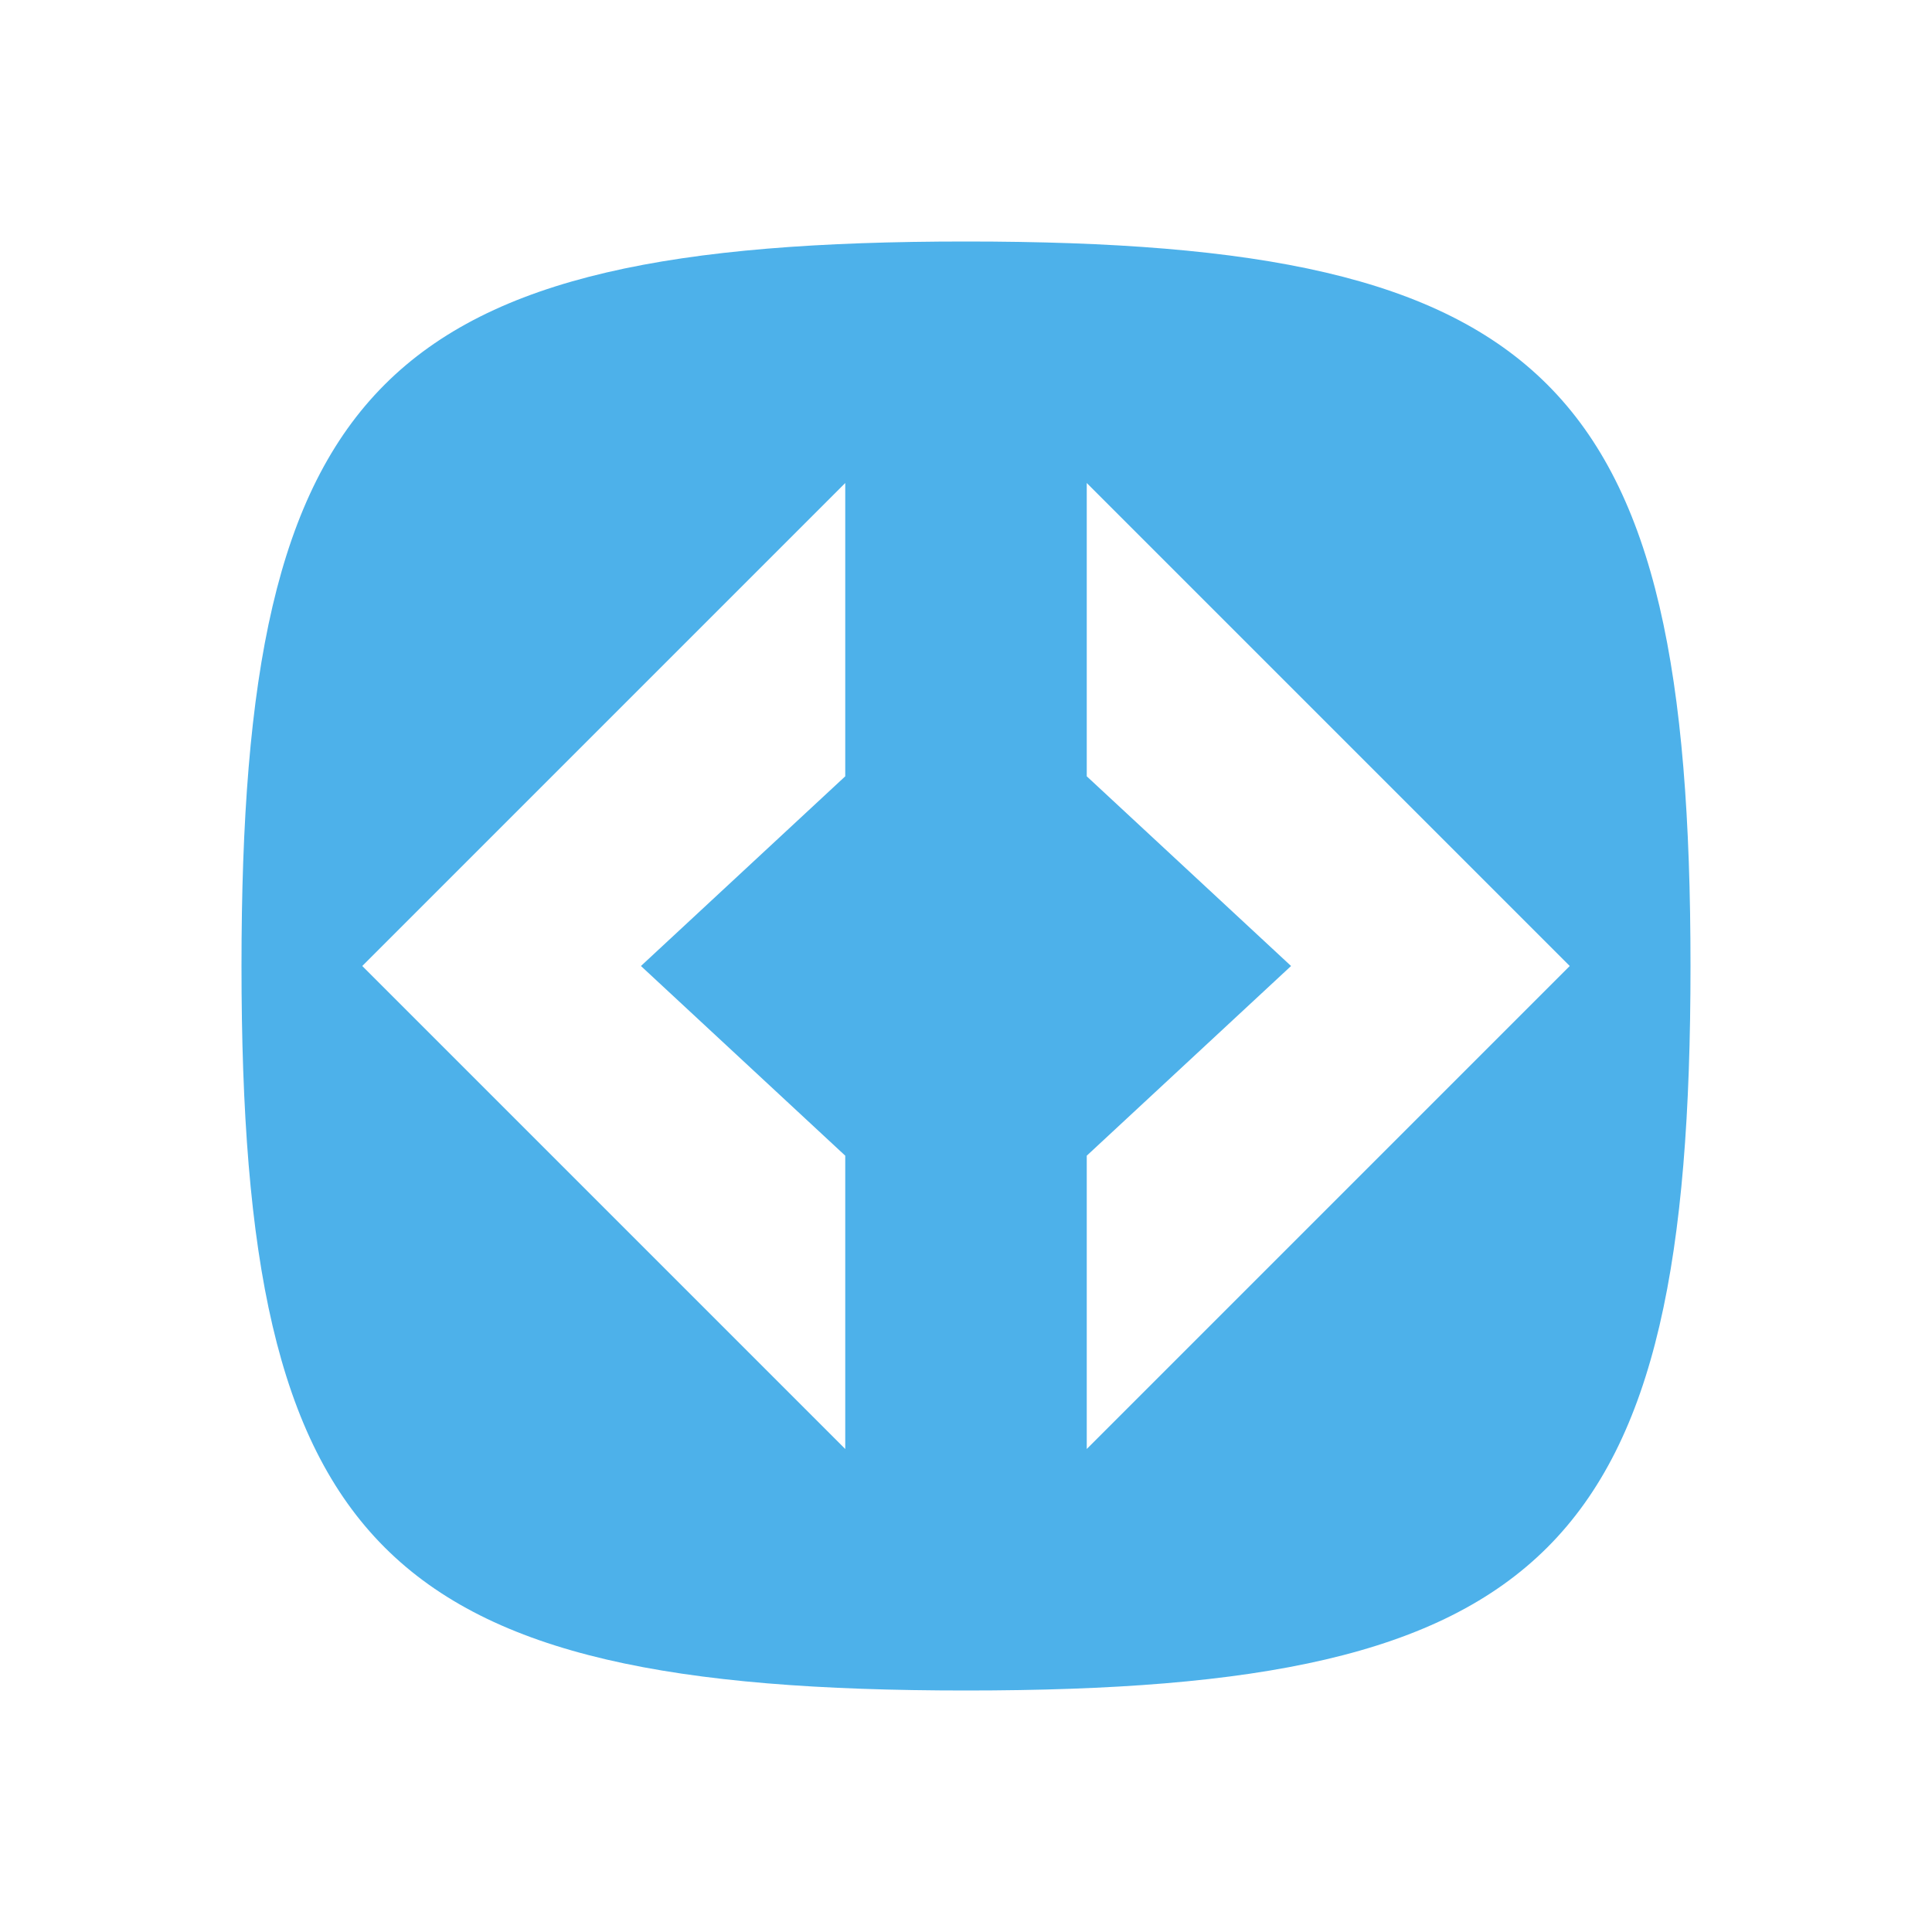 <svg width="16" height="16" viewBox="0 0 16 16" fill="none" xmlns="http://www.w3.org/2000/svg">
<path fill-rule="evenodd" clip-rule="evenodd" d="M2 8C2 12.839 3.161 14 8 14C12.839 14 14 12.839 14 8C14 3.161 12.839 2 8 2C3.161 2 2 3.161 2 8ZM3 8L7 4V6.429L5.308 8L7 9.571V12L3 8ZM10.692 8L9 9.571V12L13 8L9 4V6.429L10.692 8Z" fill="#4DB1EA"/>
</svg>
